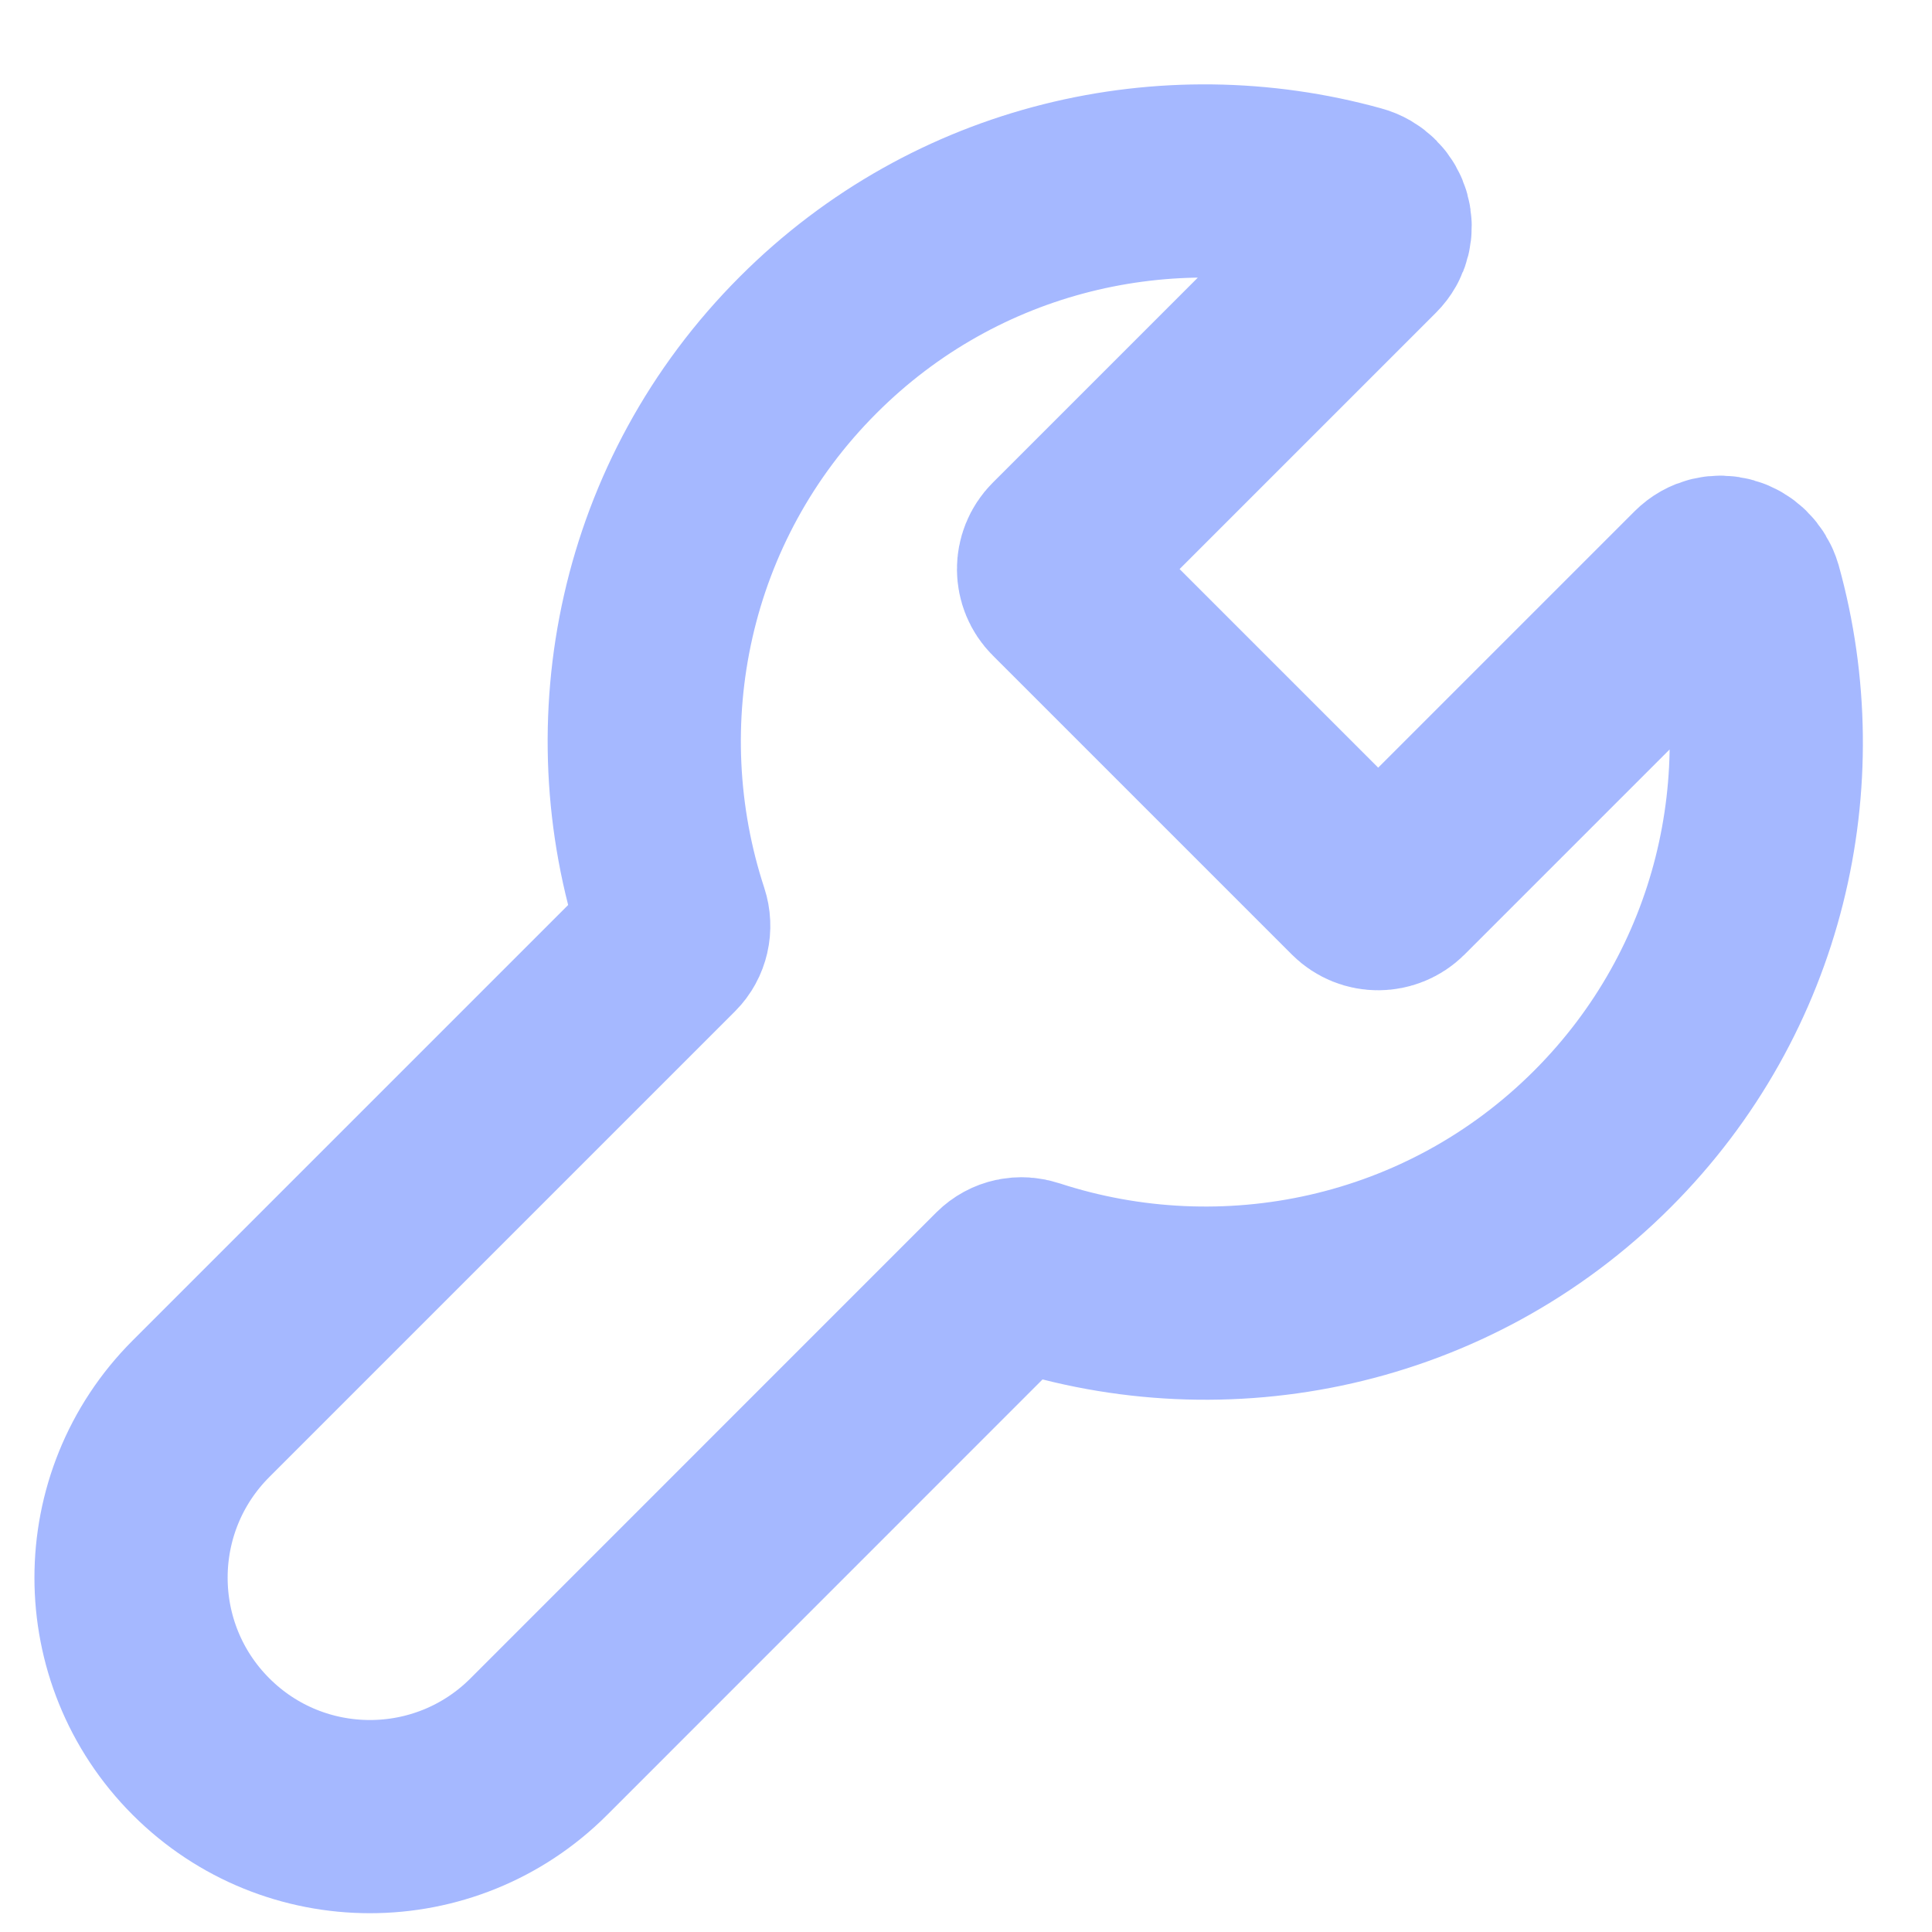 <svg width="20" height="20" viewBox="0 0 20 20" fill="none" xmlns="http://www.w3.org/2000/svg">
<path d="M16.588 11.791C18.122 10.257 18.613 8.076 18.072 6.125C18.013 5.926 17.772 5.856 17.628 6L14.454 9.174C14.352 9.275 14.185 9.279 14.08 9.174L10.984 6.078C10.882 5.977 10.879 5.809 10.984 5.704L14.158 2.53C14.302 2.386 14.236 2.14 14.033 2.086C12.082 1.545 9.901 2.035 8.367 3.57C6.762 5.174 6.299 7.484 6.961 9.501C6.992 9.595 6.968 9.696 6.902 9.762L2.081 14.583C1.115 15.549 1.115 17.115 2.081 18.081C3.047 19.047 4.612 19.047 5.578 18.081L10.399 13.259C10.47 13.189 10.567 13.17 10.66 13.201C12.674 13.859 14.983 13.396 16.588 11.791Z" stroke="#A5B8FF" stroke-width="2" stroke-miterlimit="10"/>
</svg>
